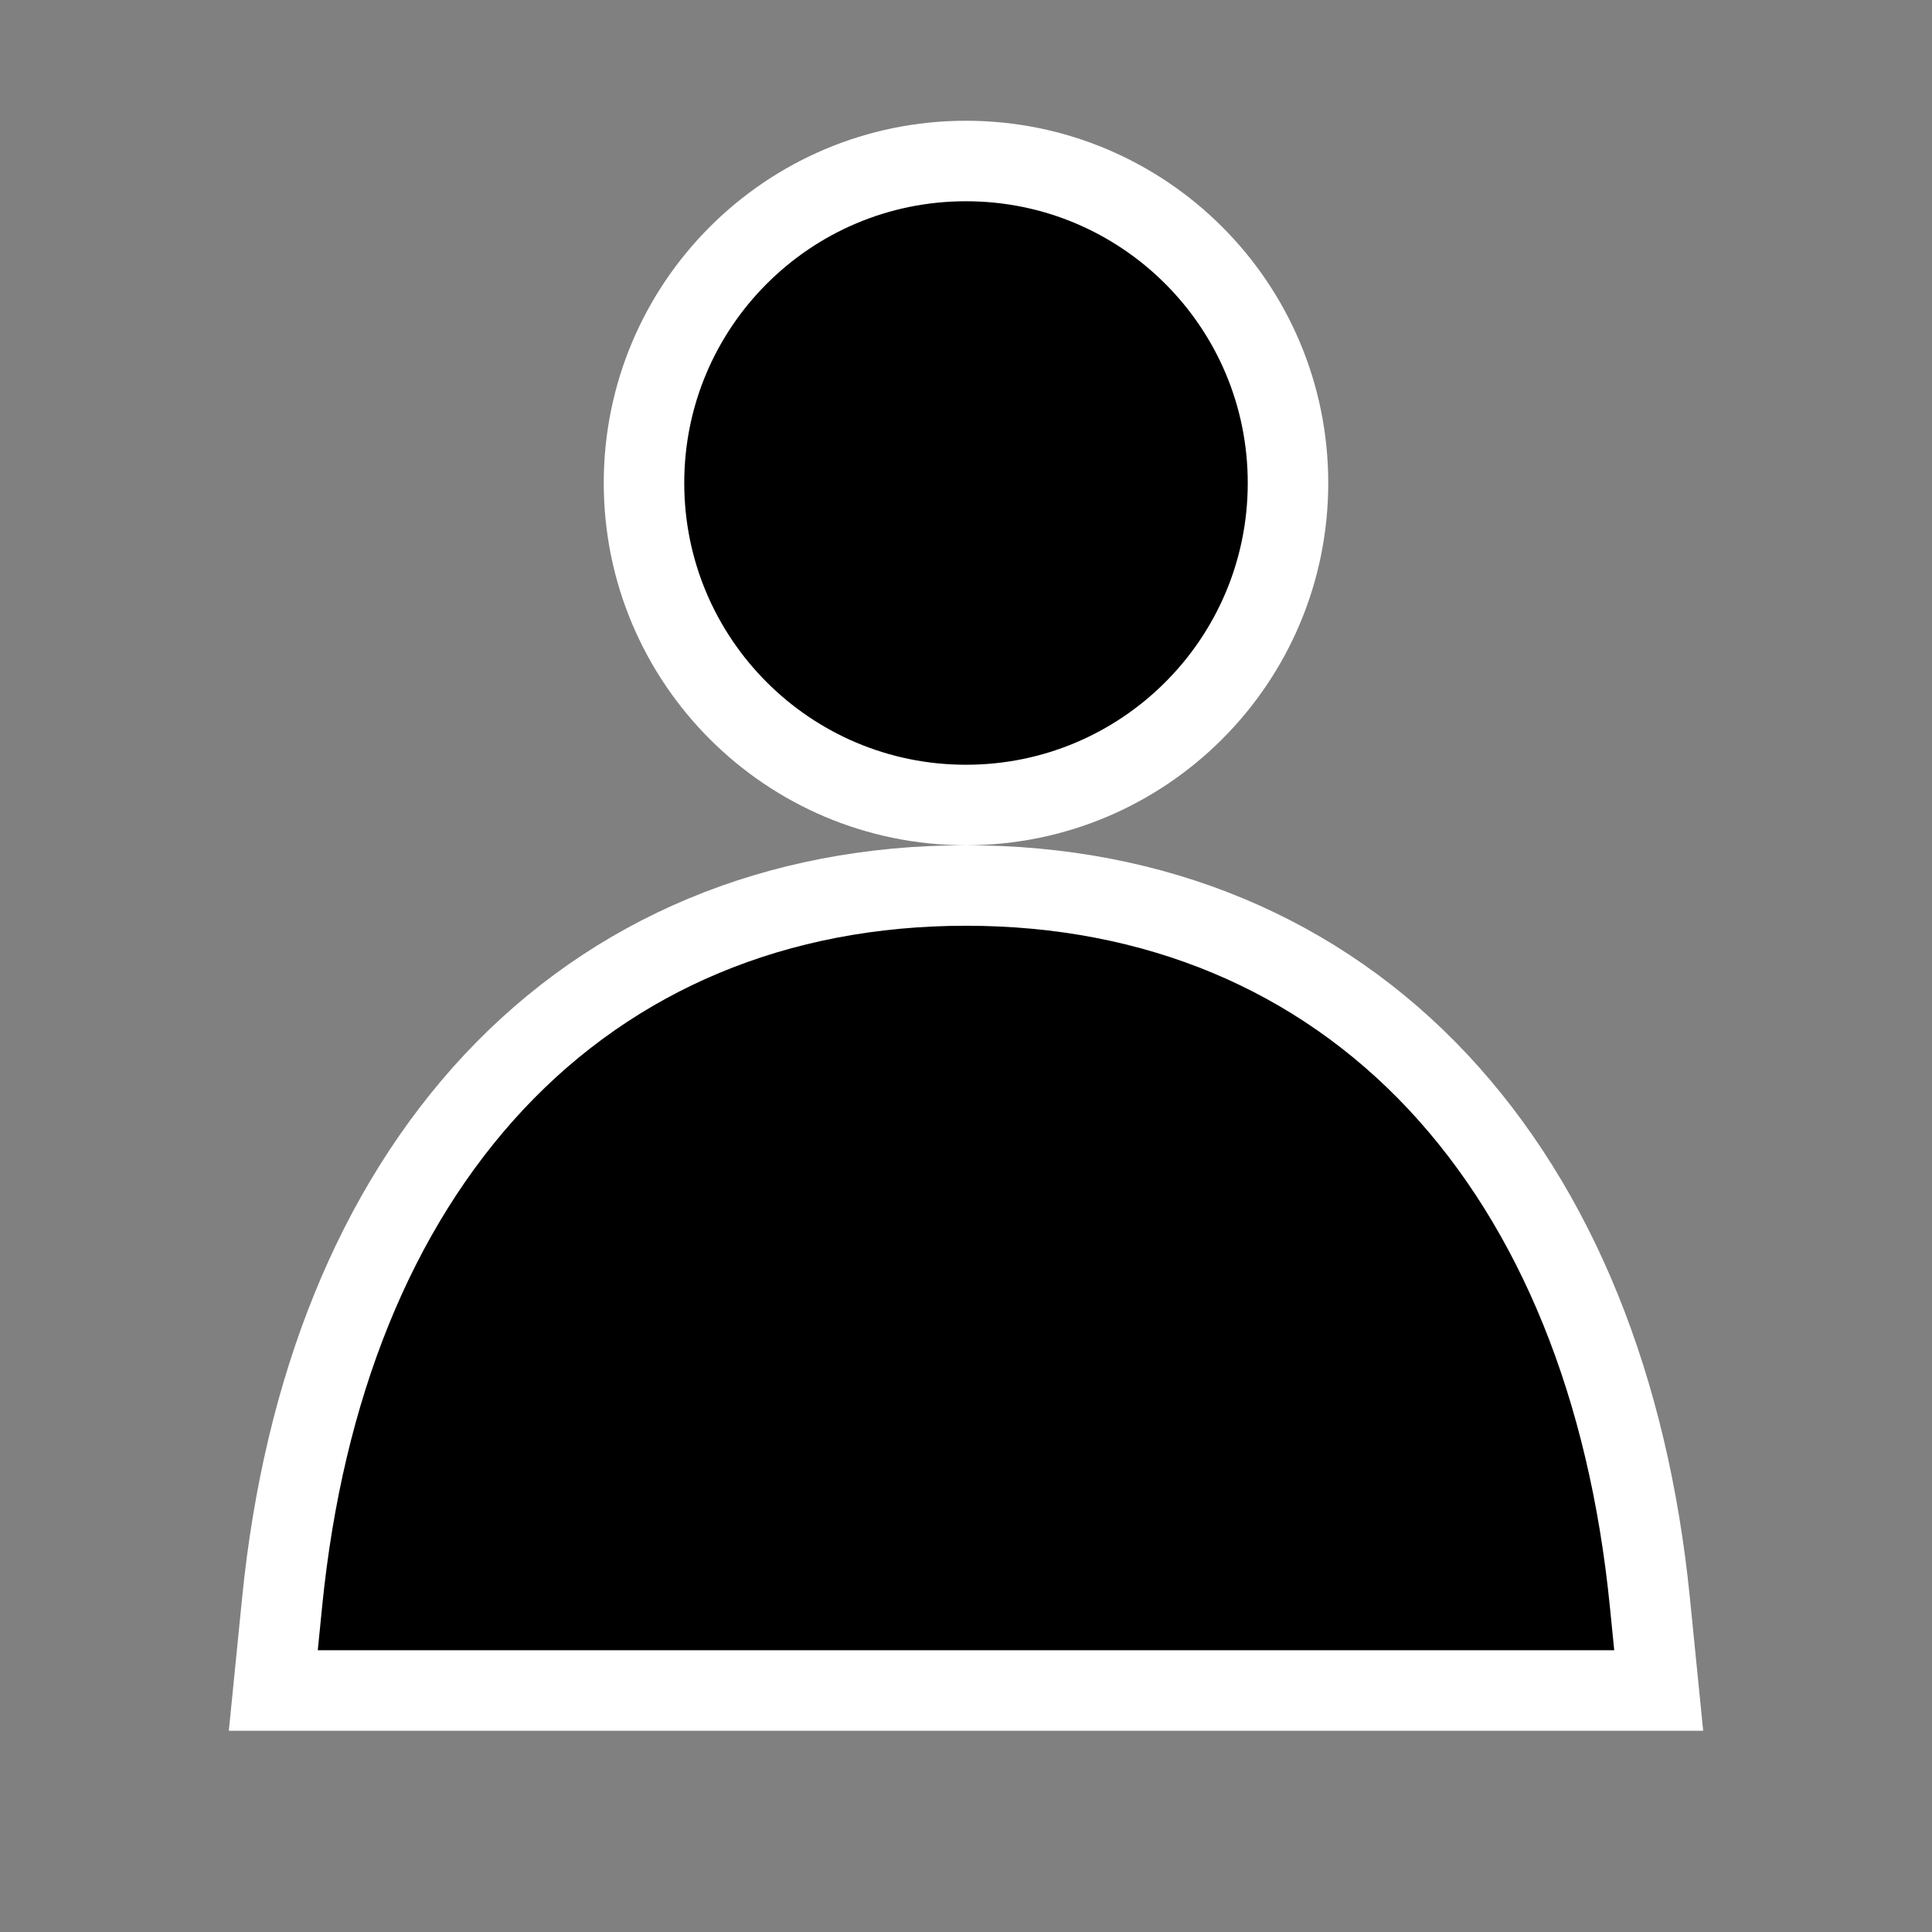 <svg viewBox="0 0 24 24" xmlns="http://www.w3.org/2000/svg" stroke="white" width="26" height="26" aria-hidden="true">
    <rect x="0" y="0" width="24" height="24" fill="#808080" stroke="none"/>
    <g>
        <path
            d="M17.863 13.44c1.477 1.58 2.366 3.8 2.632 6.46l.11 1.1H3.395l.11-1.1c.266-2.66 1.155-4.88 2.632-6.46C7.627 11.85 9.648 11 12 11s4.373.85 5.863 2.44zM12 2C9.791 2 8 3.79 8 6s1.791 4 4 4 4-1.79 4-4-1.791-4-4-4z">
        </path>
    </g>
</svg>